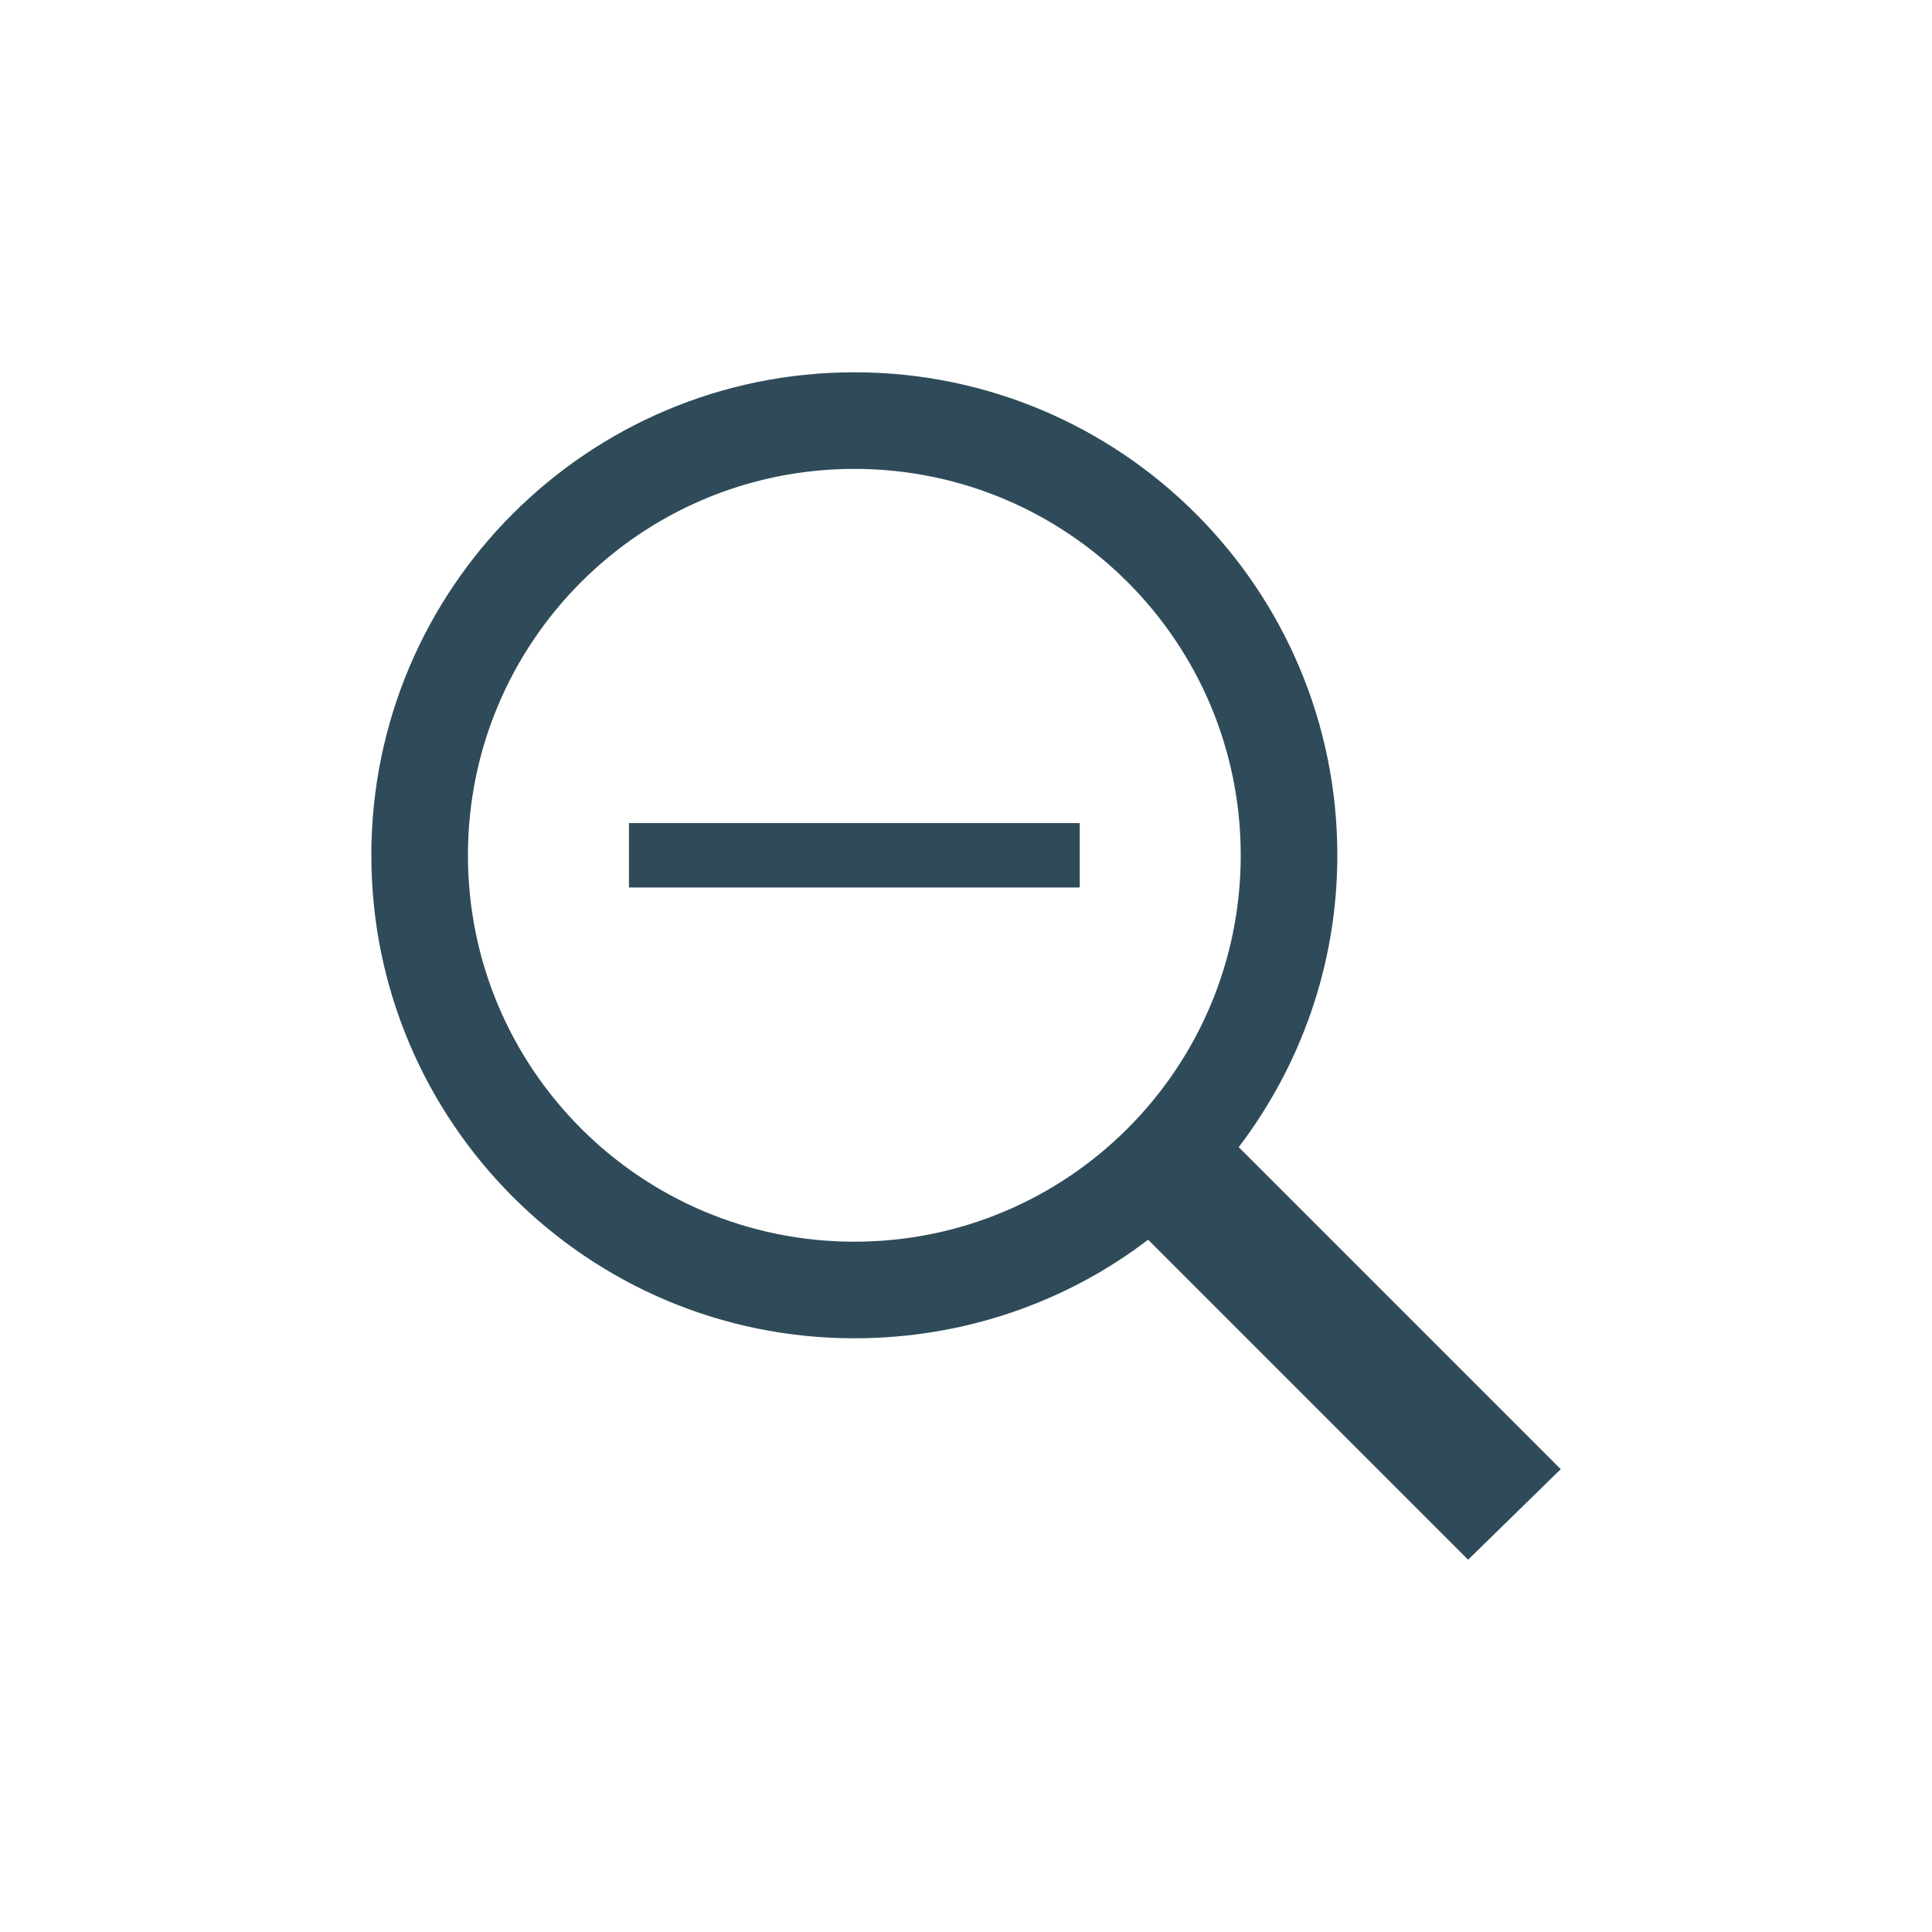 <?xml version="1.0" encoding="UTF-8" standalone="no"?>
<!-- Created with Inkscape (http://www.inkscape.org/) -->

<svg
   xmlns:dc="http://purl.org/dc/elements/1.1/"
   xmlns:cc="http://creativecommons.org/ns#"
   xmlns:rdf="http://www.w3.org/1999/02/22-rdf-syntax-ns#"
   xmlns:svg="http://www.w3.org/2000/svg"
   xmlns="http://www.w3.org/2000/svg"
   xmlns:sodipodi="http://sodipodi.sourceforge.net/DTD/sodipodi-0.dtd"
   xmlns:inkscape="http://www.inkscape.org/namespaces/inkscape"
   width="30"
   height="30"
   id="svg2992"
   version="1.1"
   inkscape:version="0.91 r13725"
   sodipodi:docname="zoom_out.svg"
   inkscape:export-filename="C:\projects\GRAPH\resources-graph\icons\zoom_out.png"
   inkscape:export-xdpi="90"
   inkscape:export-ydpi="90">
  <defs
     id="defs2994" />
  <sodipodi:namedview
     id="base"
     pagecolor="#ffffff"
     bordercolor="#666666"
     borderopacity="1.0"
     inkscape:pageopacity="0.0"
     inkscape:pageshadow="2"
     inkscape:zoom="16"
     inkscape:cx="16.6875"
     inkscape:cy="14.414263"
     inkscape:document-units="px"
     inkscape:current-layer="g2985"
     showgrid="true"
     inkscape:snap-nodes="true"
     guidetolerance="10000"
     objecttolerance="10000"
     inkscape:object-nodes="true"
     inkscape:window-width="1280"
     inkscape:window-height="961"
     inkscape:window-x="-8"
     inkscape:window-y="-8"
     inkscape:window-maximized="1"
     inkscape:snap-grids="true">
    <inkscape:grid
       type="xygrid"
       id="grid3000"
       empspacing="2"
       visible="true"
       enabled="true"
       snapvisiblegridlinesonly="true"
       spacingx="0.5px"
       spacingy="0.5px" />
  </sodipodi:namedview>
  <g
     inkscape:label="Capa 1"
     inkscape:groupmode="layer"
     id="layer1"
     transform="translate(0,-1022.362)">
    <g
       id="g2985"
       transform="translate(-0.234,-1.219)">
      <path
         inkscape:connector-curvature="0"
         id="path2984"
         d="m 13.5,1029.362 c -4.142,0 -7.5,3.358 -7.5,7.5 0,4.142 3.358,7.5 7.5,7.5 1.711,0 3.3,-0.566 4.562,-1.531 l 4.969,4.969 1.438,-1.406 -5,-5 C 20.425,1040.135 21,1038.565 21,1036.862 c 0,-4.142 -3.358,-7.5 -7.5,-7.5 z m 0,1.5 c 3.314,0 6,2.686 6,6 0,3.314 -2.686,6 -6,6 -3.314,0 -6,-2.686 -6,-6 0,-3.314 2.686,-6 6,-6 z"
         style="color:#000000;fill:#2f4b59;fill-opacity:1;fill-rule:nonzero;stroke:none;stroke-width:2;marker:none;visibility:visible;display:inline;overflow:visible;enable-background:accumulate" />
      <rect
         transform="translate(0,1023.362)"
         y="13"
         x="10"
         height="1"
         width="7"
         id="rect3794"
         style="color:#000000;fill:#2f4b59;fill-opacity:1;fill-rule:nonzero;stroke:none;stroke-width:0.809;marker:none;visibility:visible;display:inline;overflow:visible;enable-background:accumulate" />
    </g>
  </g>
</svg>

